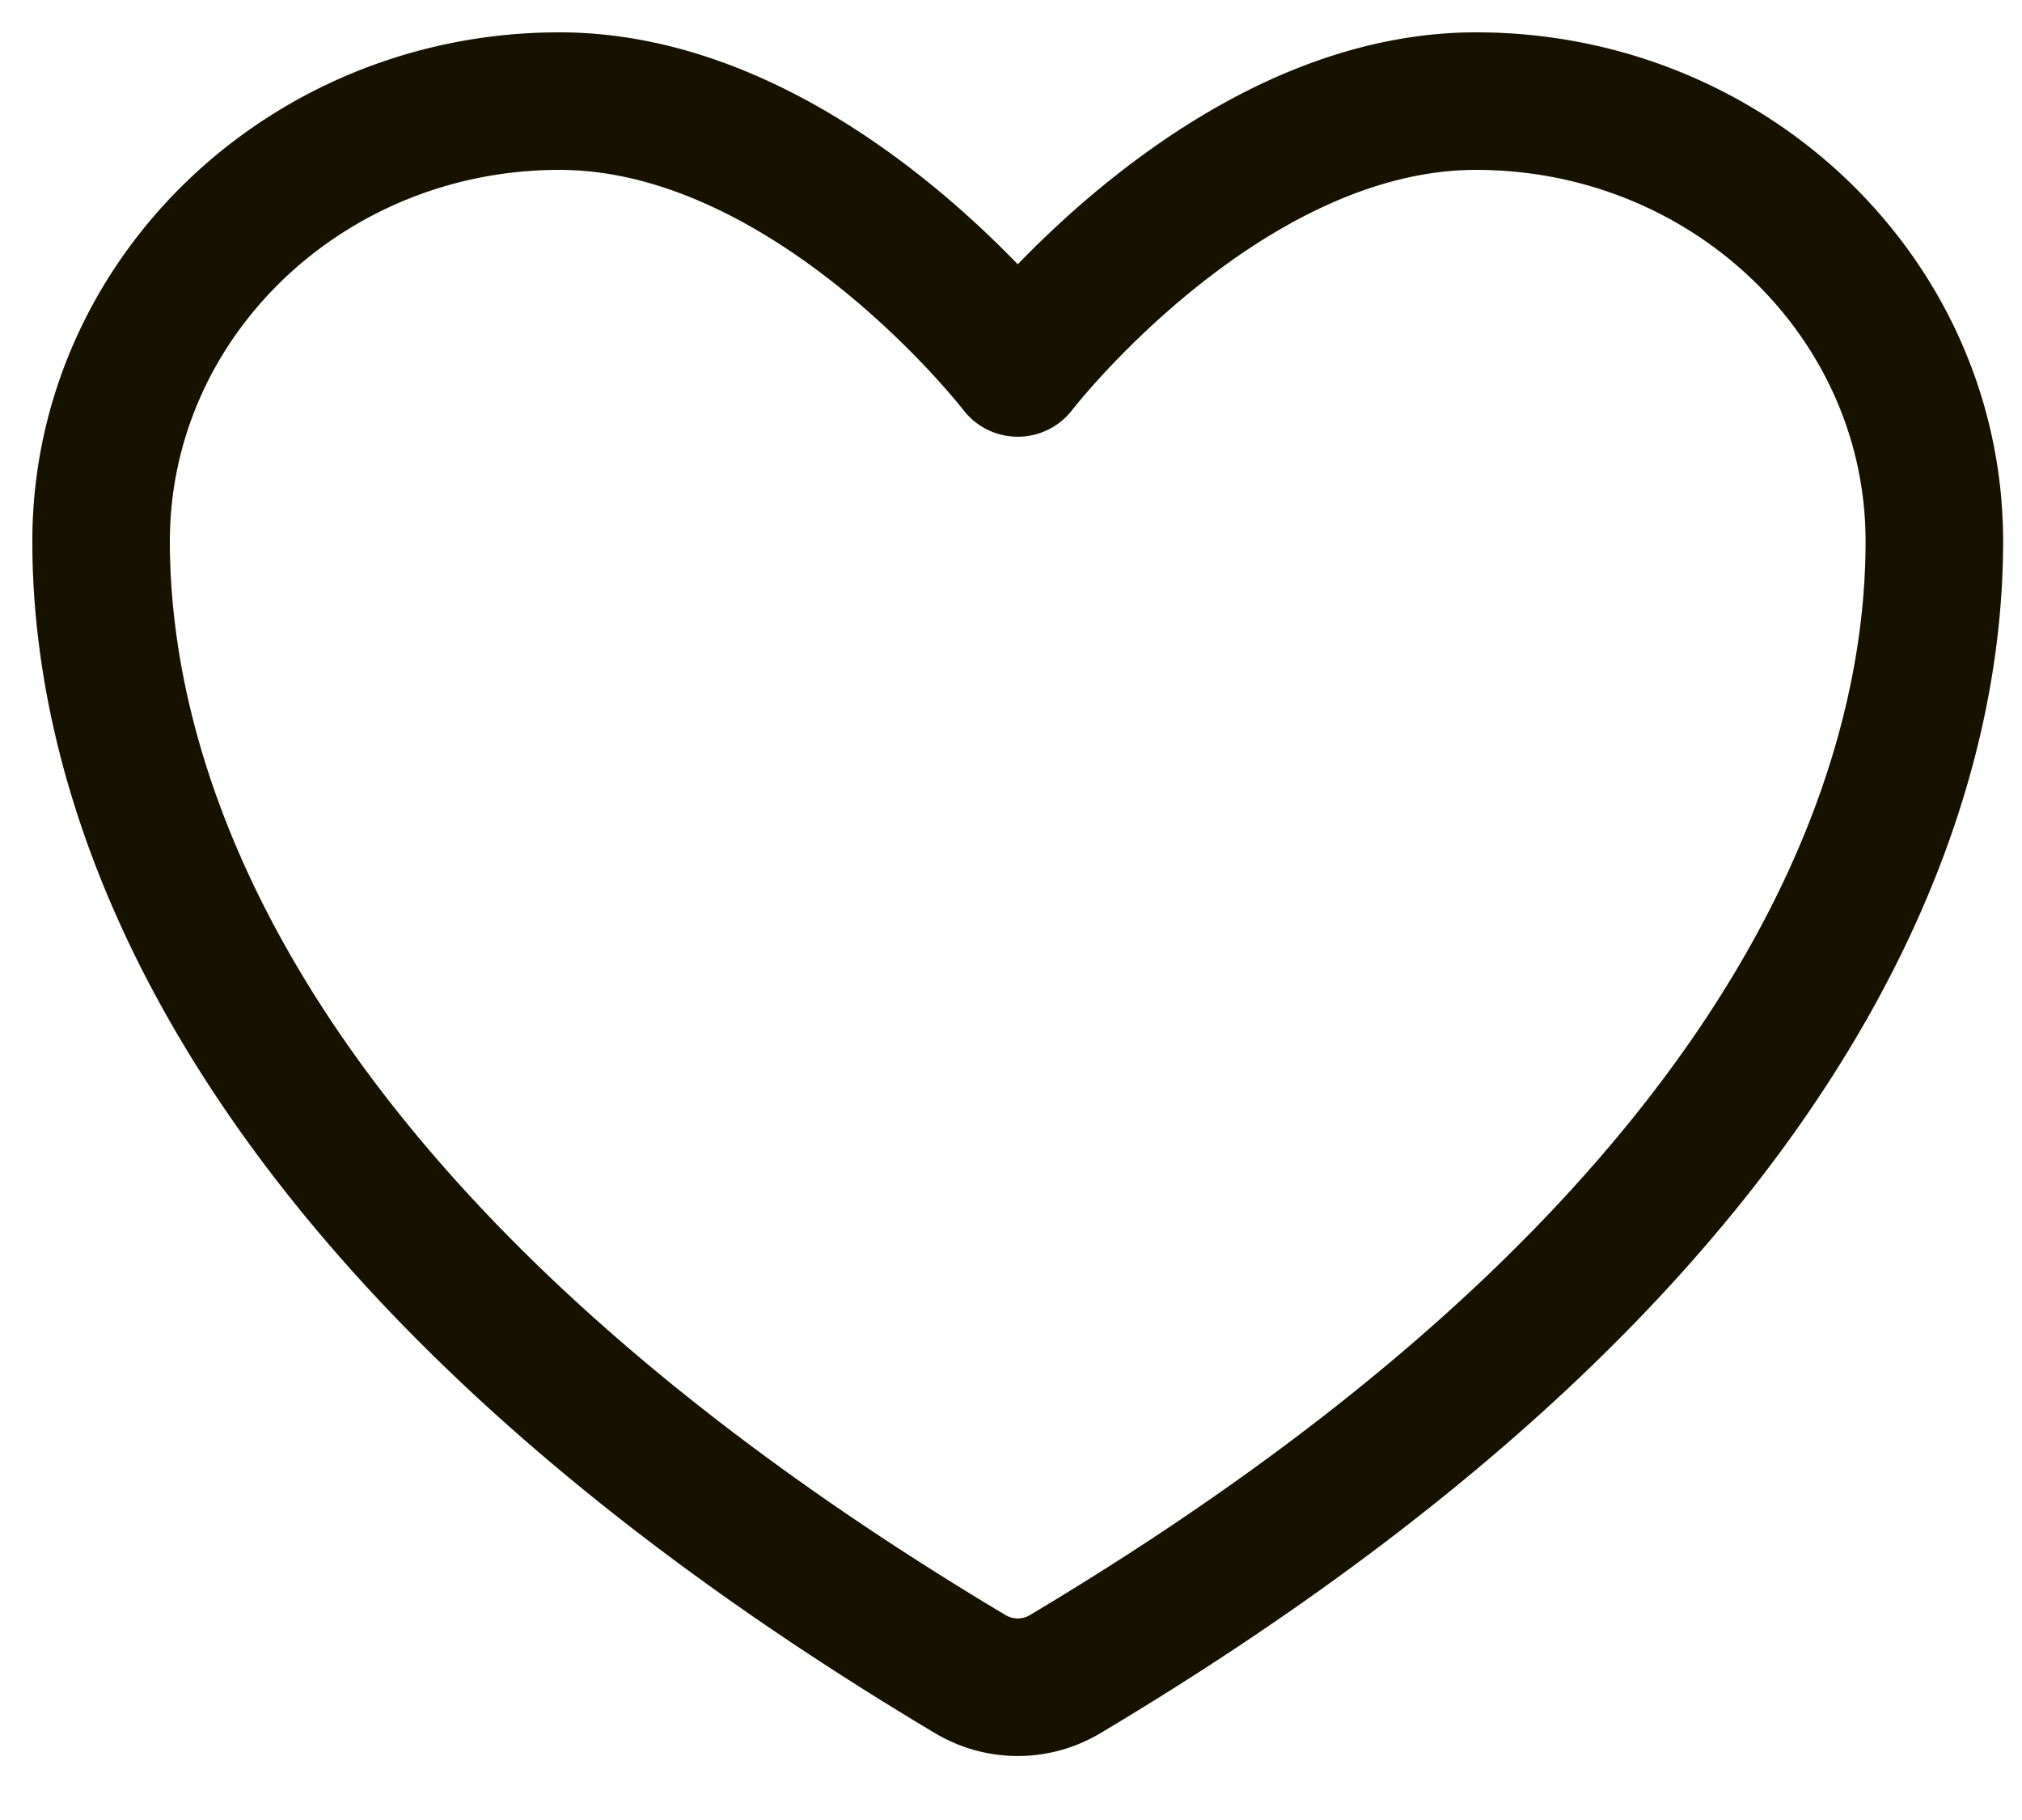 <svg width="20" height="18" fill="none" xmlns="http://www.w3.org/2000/svg"><path d="M5.533 1C3.03 1 1 2.95 1 5.354c0 1.941.793 6.549 8.602 11.206a.914.914 0 00.929 0c7.809-4.657 8.602-9.265 8.602-11.206C19.133 2.949 17.103 1 14.6 1c-2.503 0-4.533 2.639-4.533 2.639S8.037 1 5.533 1z" stroke="#1D1700" stroke-width="1.36" stroke-linecap="round" stroke-linejoin="round"/><path d="M5.533 1C3.03 1 1 2.95 1 5.354c0 1.941.793 6.549 8.602 11.206a.914.914 0 00.929 0c7.809-4.657 8.602-9.265 8.602-11.206C19.133 2.949 17.103 1 14.6 1c-2.503 0-4.533 2.639-4.533 2.639S8.037 1 5.533 1z" stroke="#000" stroke-opacity=".2" stroke-width="1.36" stroke-linecap="round" stroke-linejoin="round"/></svg>